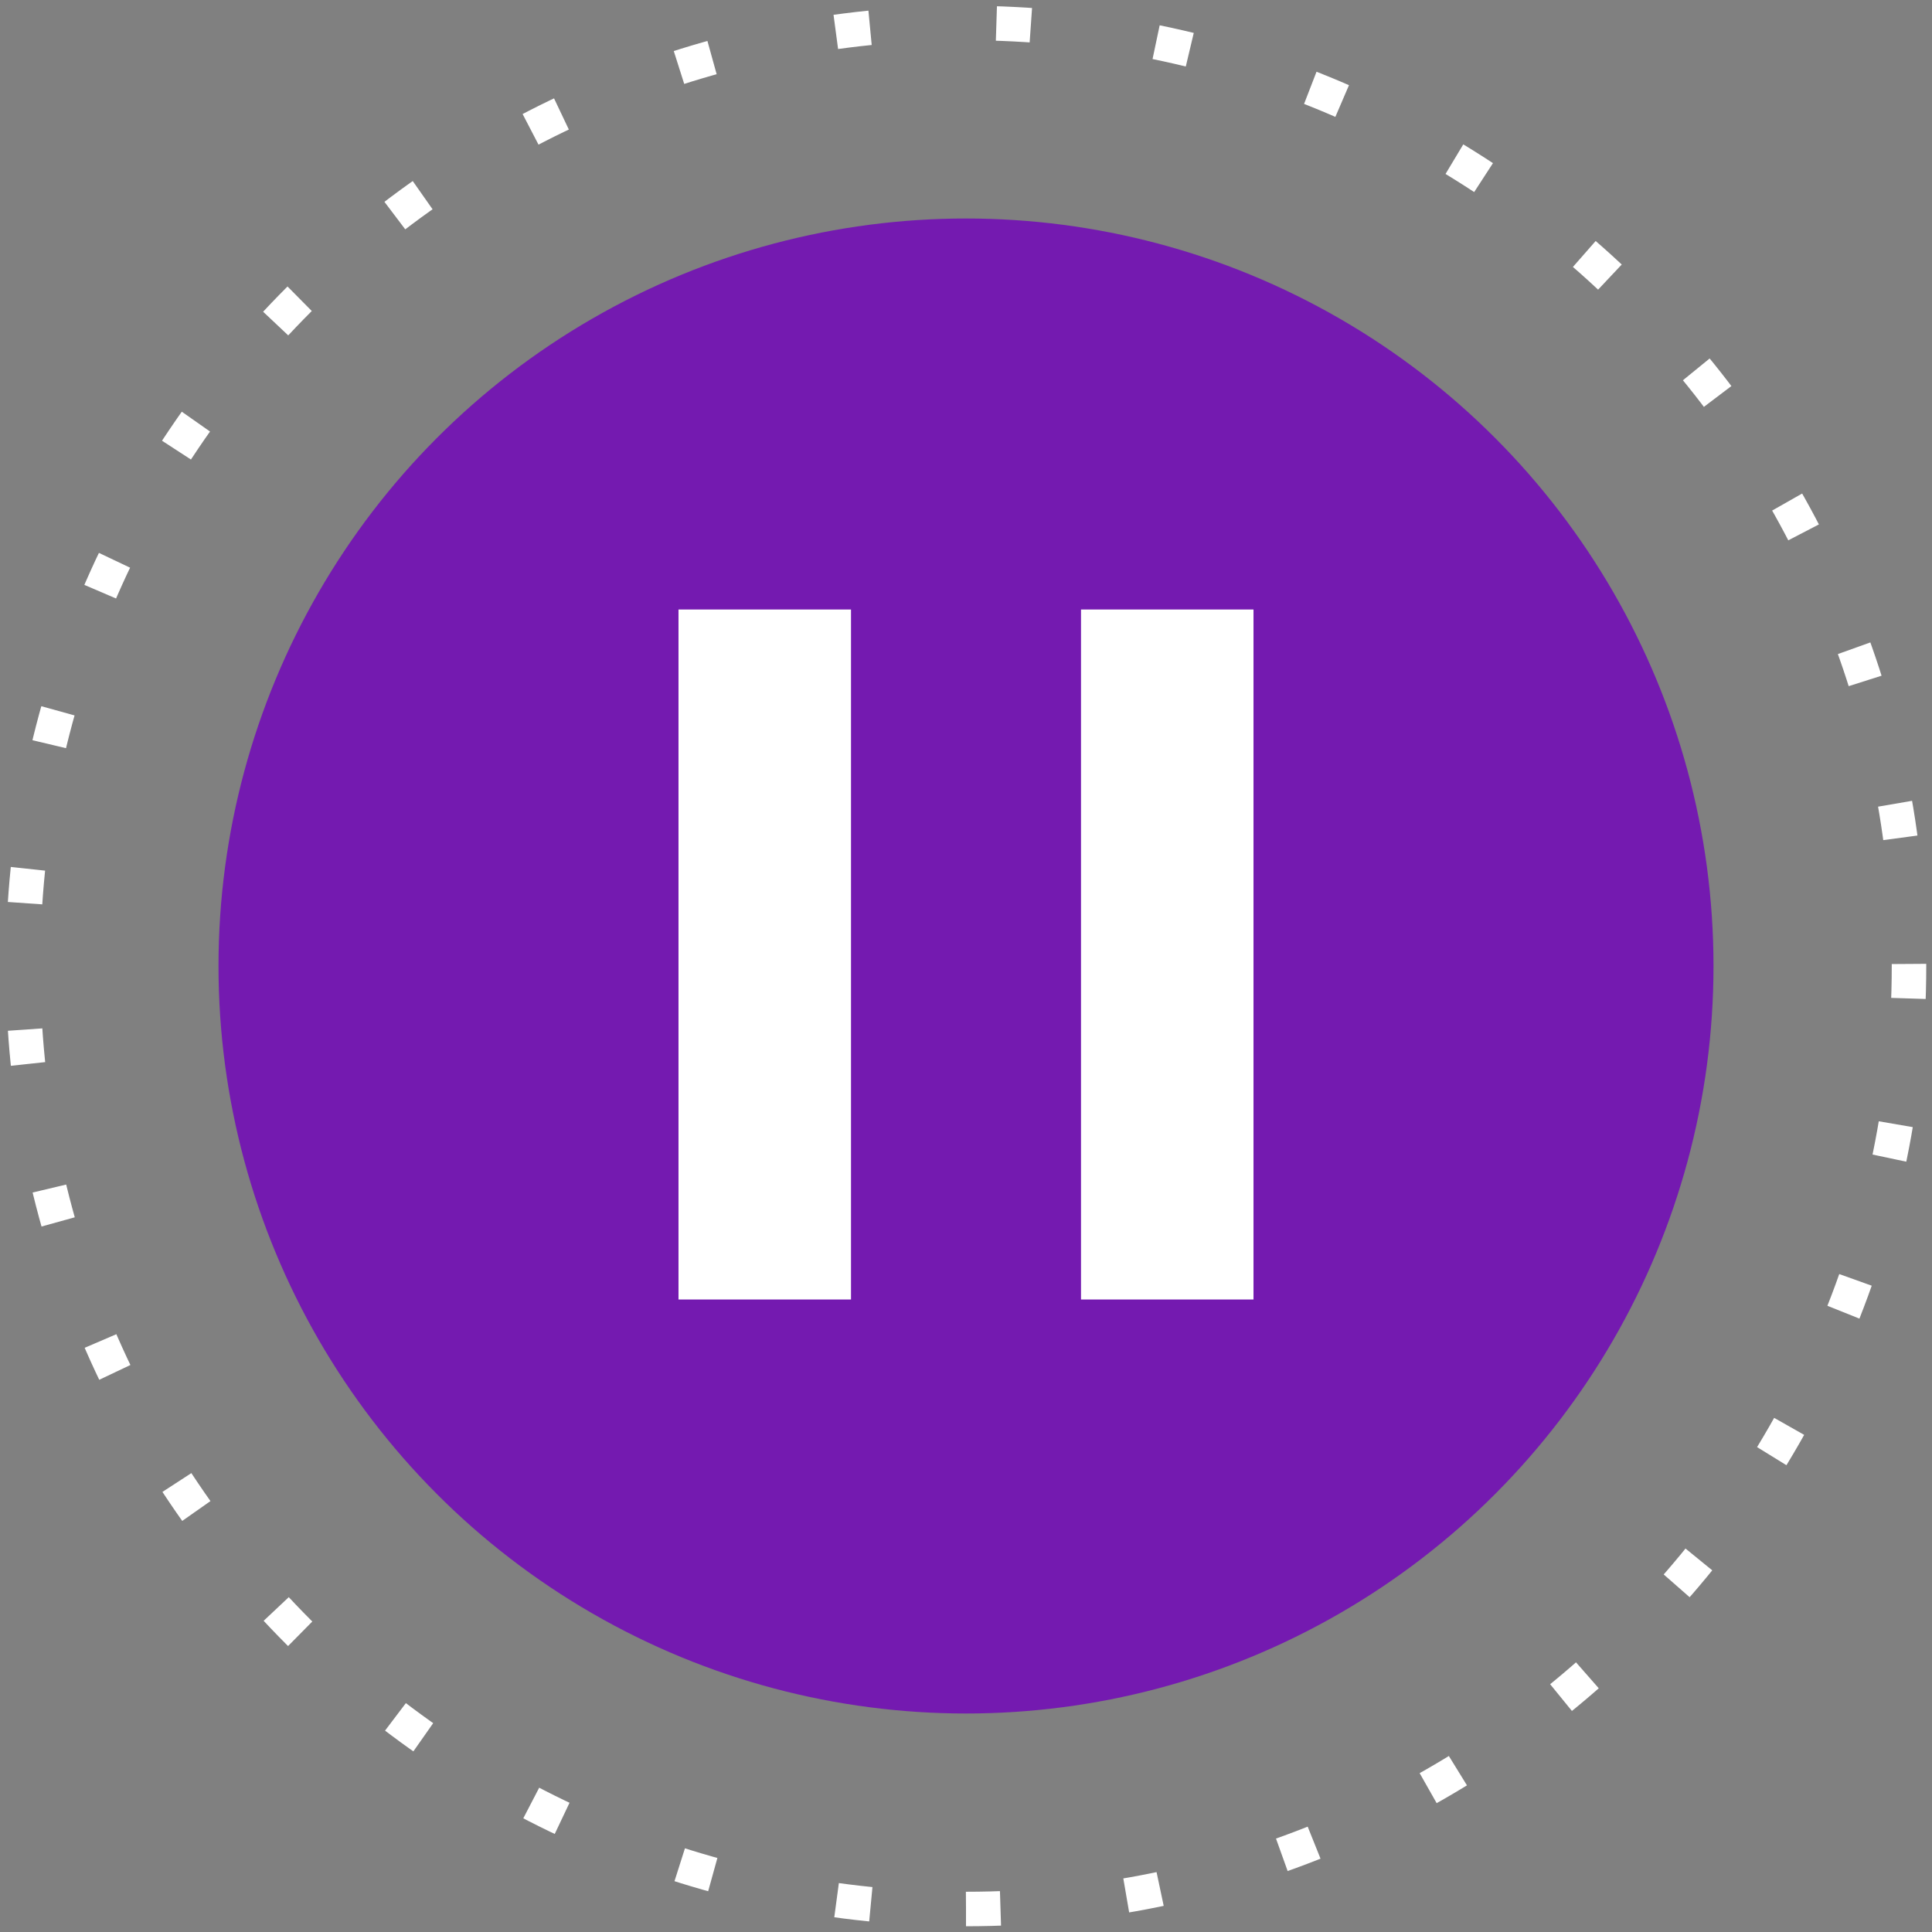 <?xml version="1.0" encoding="UTF-8"?>
<svg width="168px" height="168px" viewBox="0 0 168 168" version="1.1" xmlns="http://www.w3.org/2000/svg" xmlns:xlink="http://www.w3.org/1999/xlink">
    <rect x="0" y="0" width="168" height="168" fill="#808080" stroke="none"/>
    <!-- Generator: Sketch 52.5 (67469) - http://www.bohemiancoding.com/sketch -->
    <title>Group 2</title>
    <desc>Created with Sketch.</desc>
    <g id="Page-1" stroke="none" stroke-width="1" fill="none" fill-rule="evenodd">
        <g id="Desktop-HD-Copy-8" transform="translate(-136, -1996)" fill-rule="nonzero">
            <g id="Group-2" transform="translate(138, 1998)">
                <g id="Group-3">
                    <circle id="Oval" fill="#741AB0" cx="82" cy="82" r="65"></circle>
                    <path d="M82,164 C127.287,164 164,127.287 164,82 C164,36.713 127.287,0 82,0 C36.713,0 0,36.713 0,82 C0,127.287 36.713,164 82,164 Z" id="Oval" stroke="#FFFFFF" stroke-width="3" stroke-dasharray="3,11"></path>
                </g>
                <rect id="Rectangle" fill="#FFFFFF" x="57" y="51" width="15" height="60"></rect>
                <rect id="Rectangle-Copy" fill="#FFFFFF" x="92" y="51" width="15" height="60"></rect>
            </g>
        </g>
    </g>
</svg>